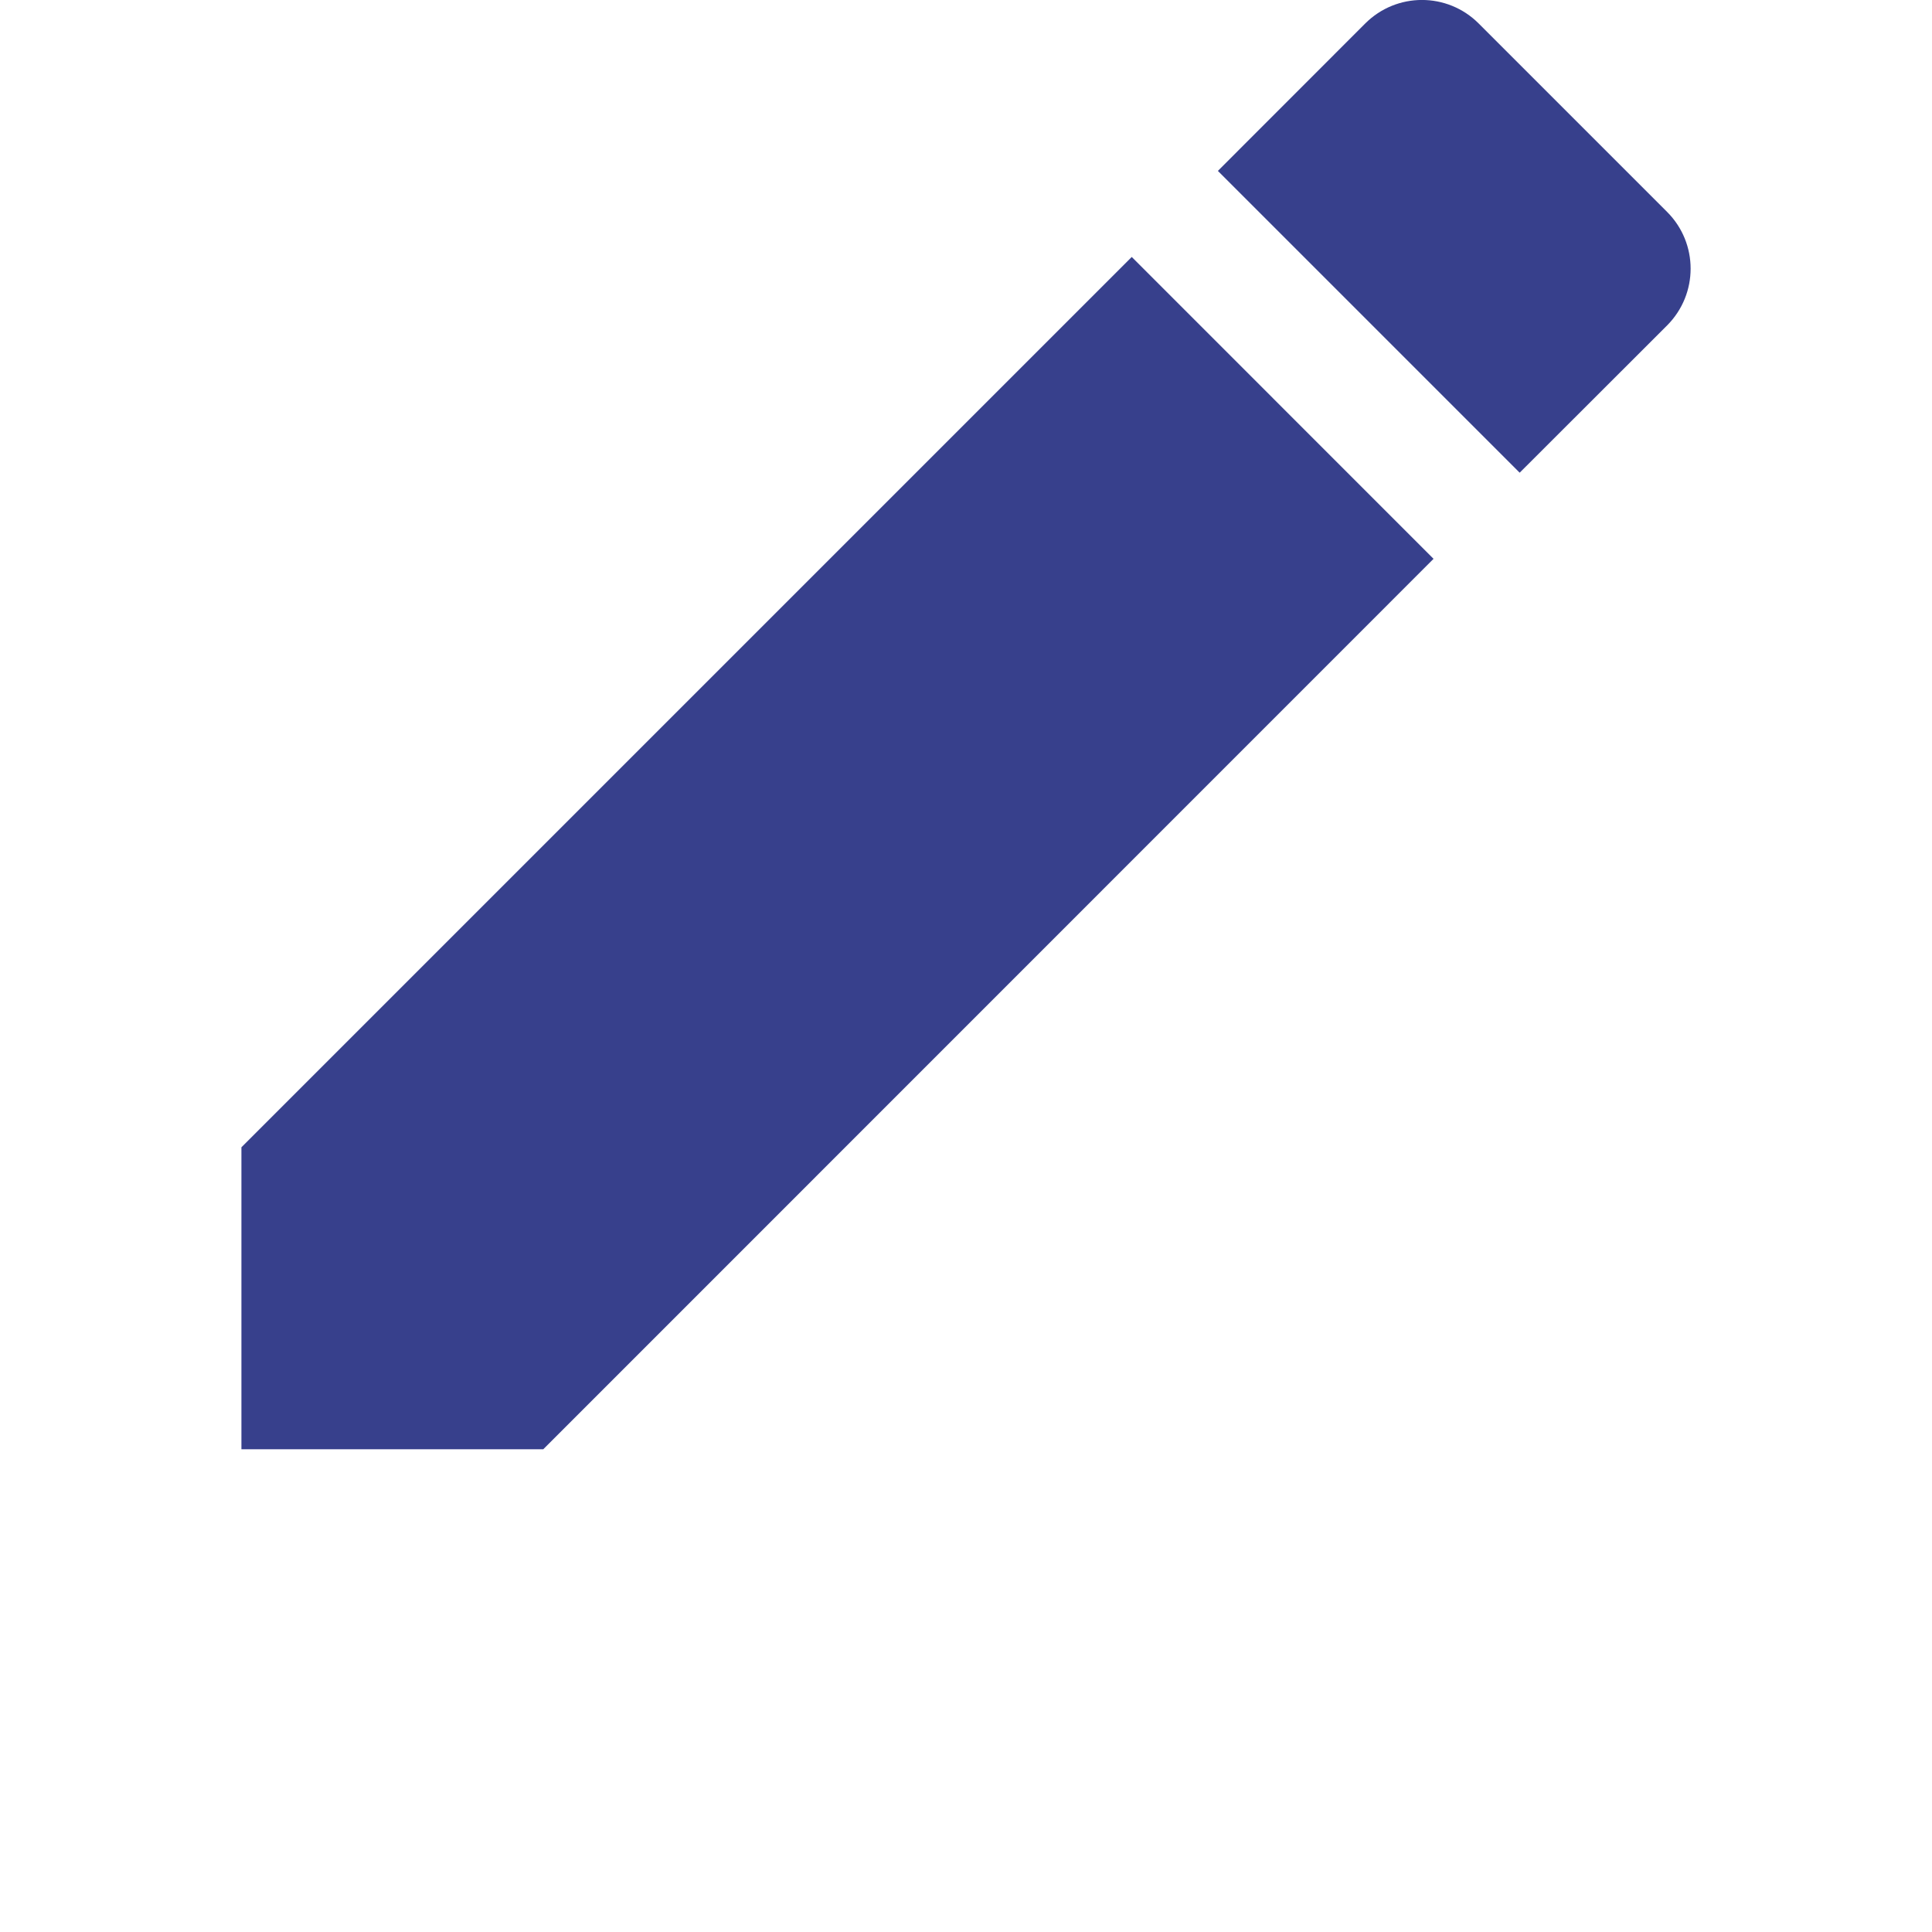 <svg width="24" height="24" viewBox="0 0 24 24" fill="none" xmlns="http://www.w3.org/2000/svg">
<path d="M2.999 14.252V18.003H6.749L17.808 6.942L14.059 3.192L2.999 14.252ZM20.709 4.043C21.099 3.652 21.099 3.022 20.709 2.632L18.369 0.292C17.979 -0.098 17.349 -0.098 16.959 0.292L15.129 2.123L18.878 5.872L20.709 4.043V4.043Z" fill="#37408C"/>
</svg>
